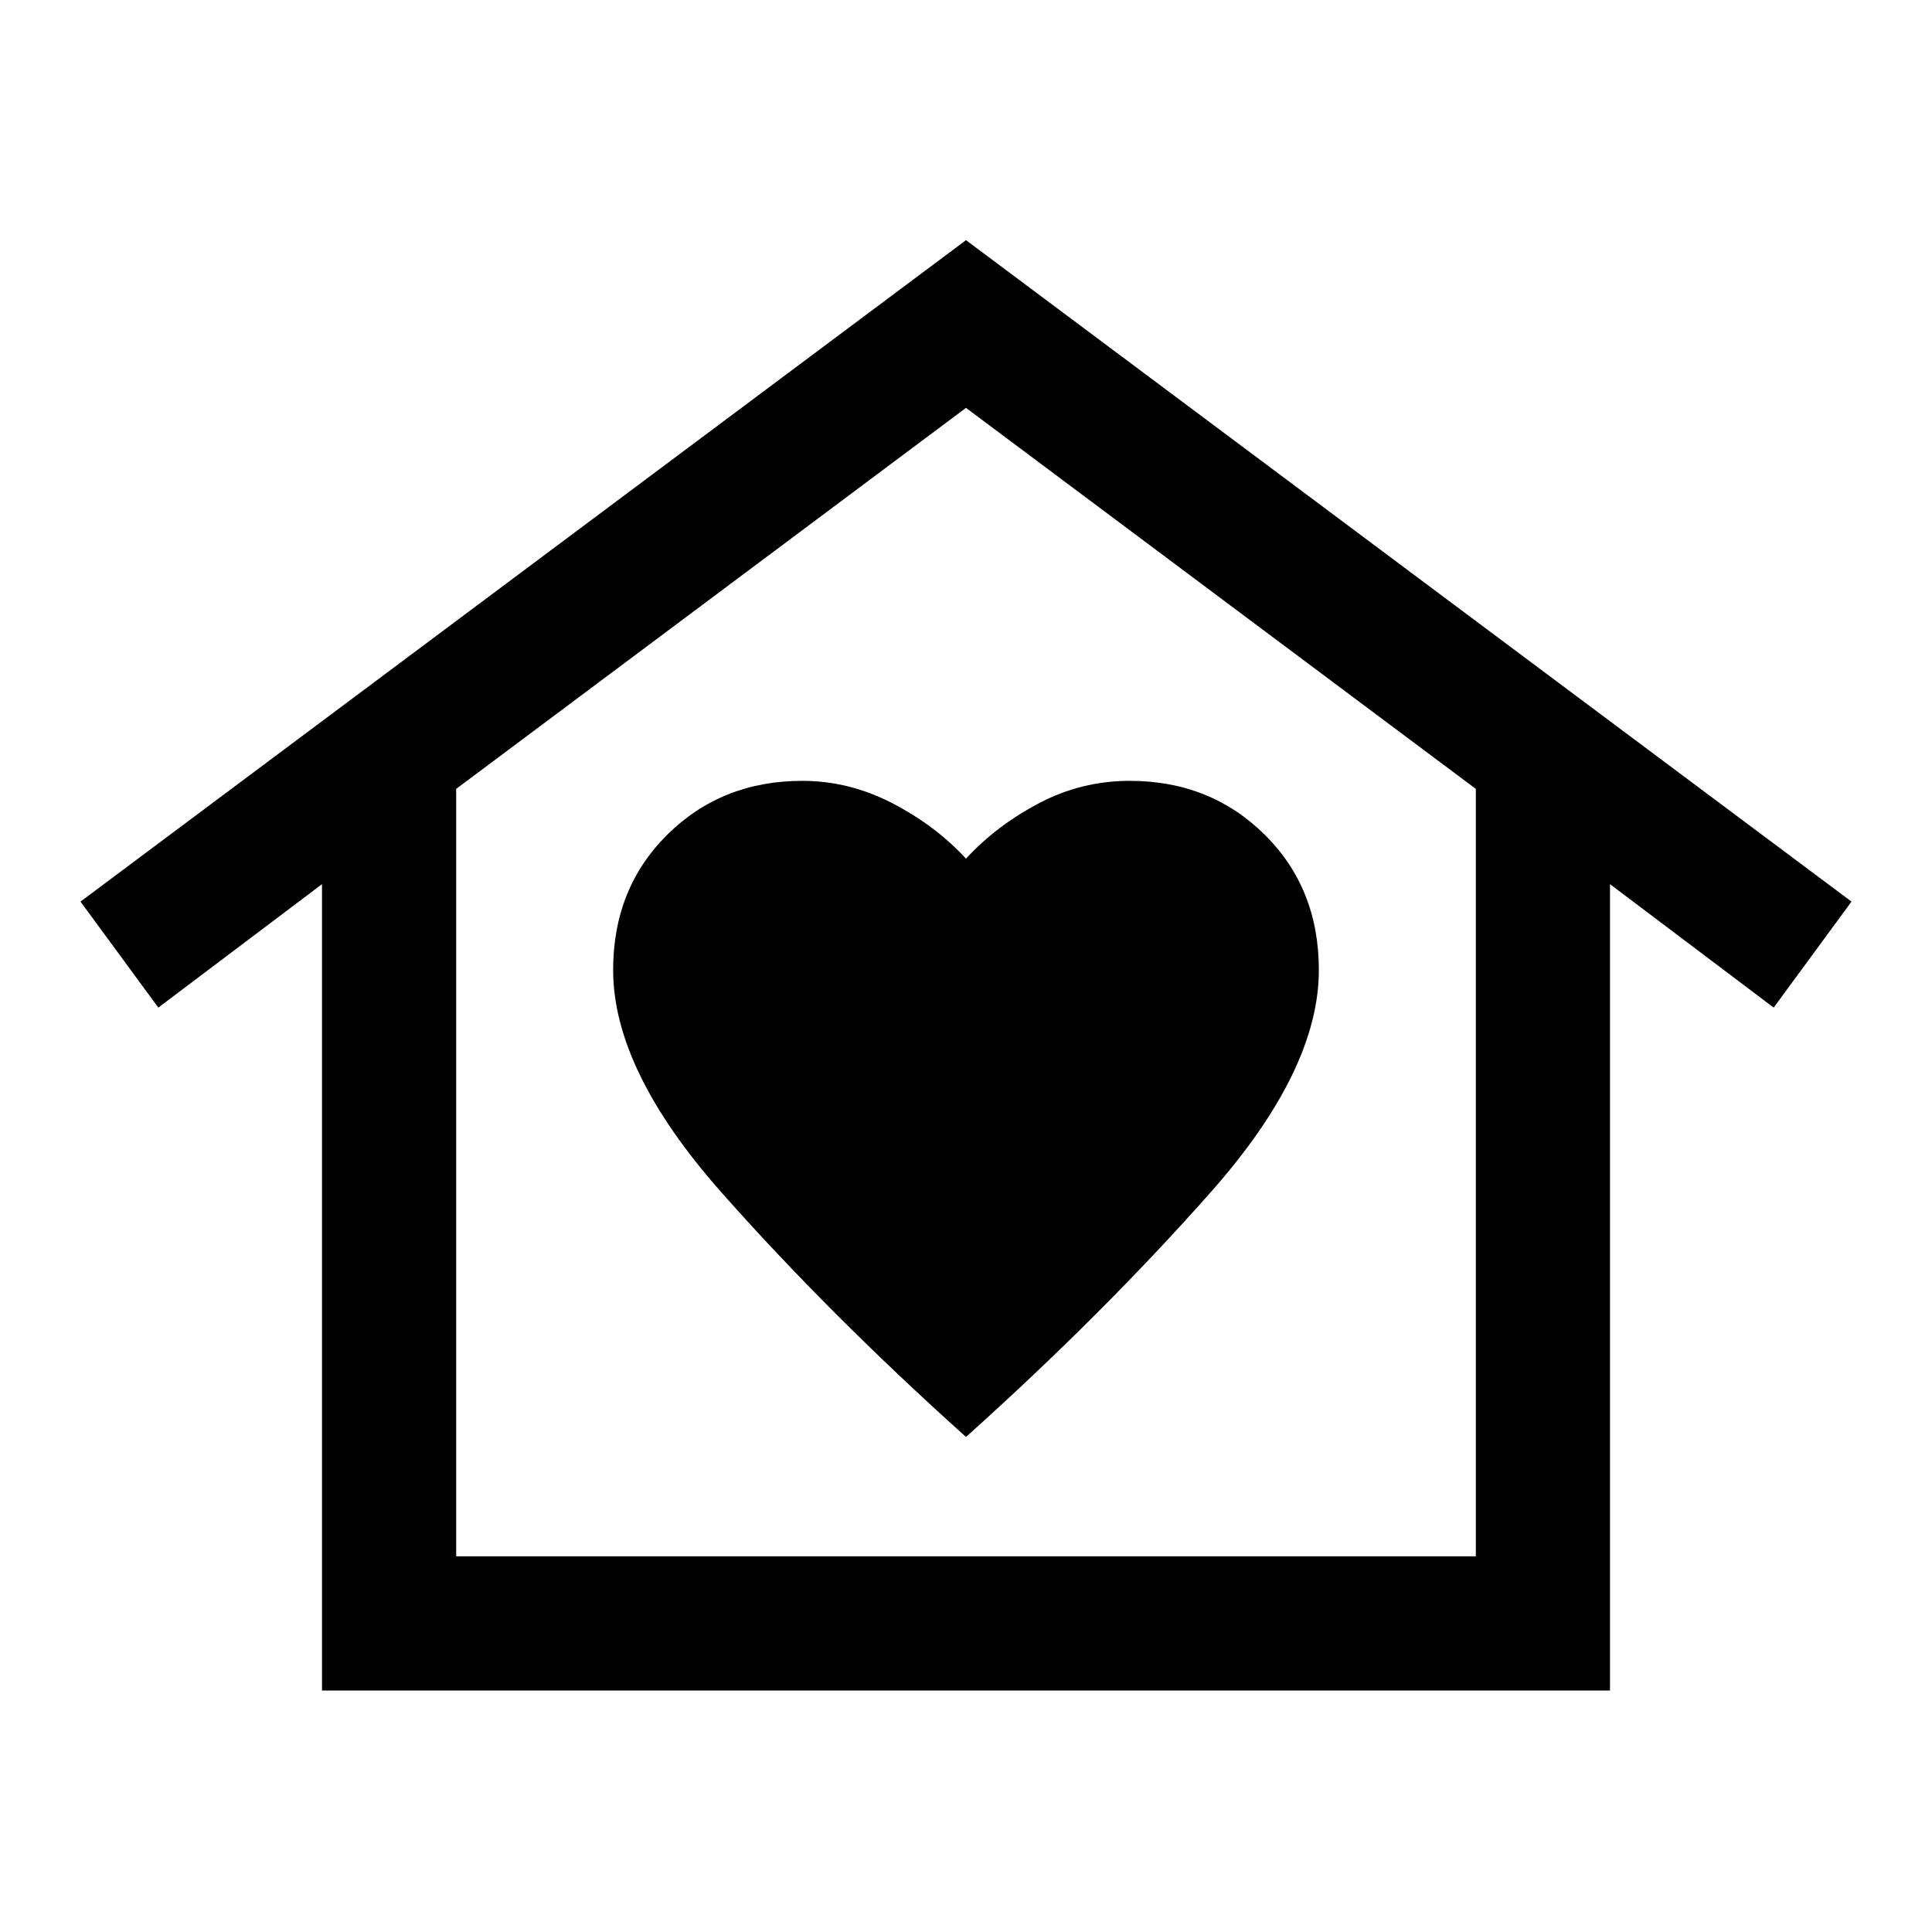 <svg xmlns="http://www.w3.org/2000/svg" height="40" viewBox="0 -960 960 960" width="40"><path d="M480-840.667 920-512l-38.666 52.666L800-520.667V-120H160v-400.667l-81.334 61.333L40-512l440-328.667ZM304.667-478q0 49.667 53.667 110.333Q412-307 480-246q68-61 121.666-121.667Q655.333-428.333 655.333-478q0-40.667-27-67.333-27-26.667-67-26.667-24 0-45.166 11.167Q495-549.666 480-533.333q-15-16.333-36.5-27.5Q422-572 398.667-572q-40 0-67 26.667-27 26.666-27 67.333Zm428.667 291.334V-568L480-757.334 226.666-568v381.334h506.668Zm0 0H226.666h506.668Z"/></svg>